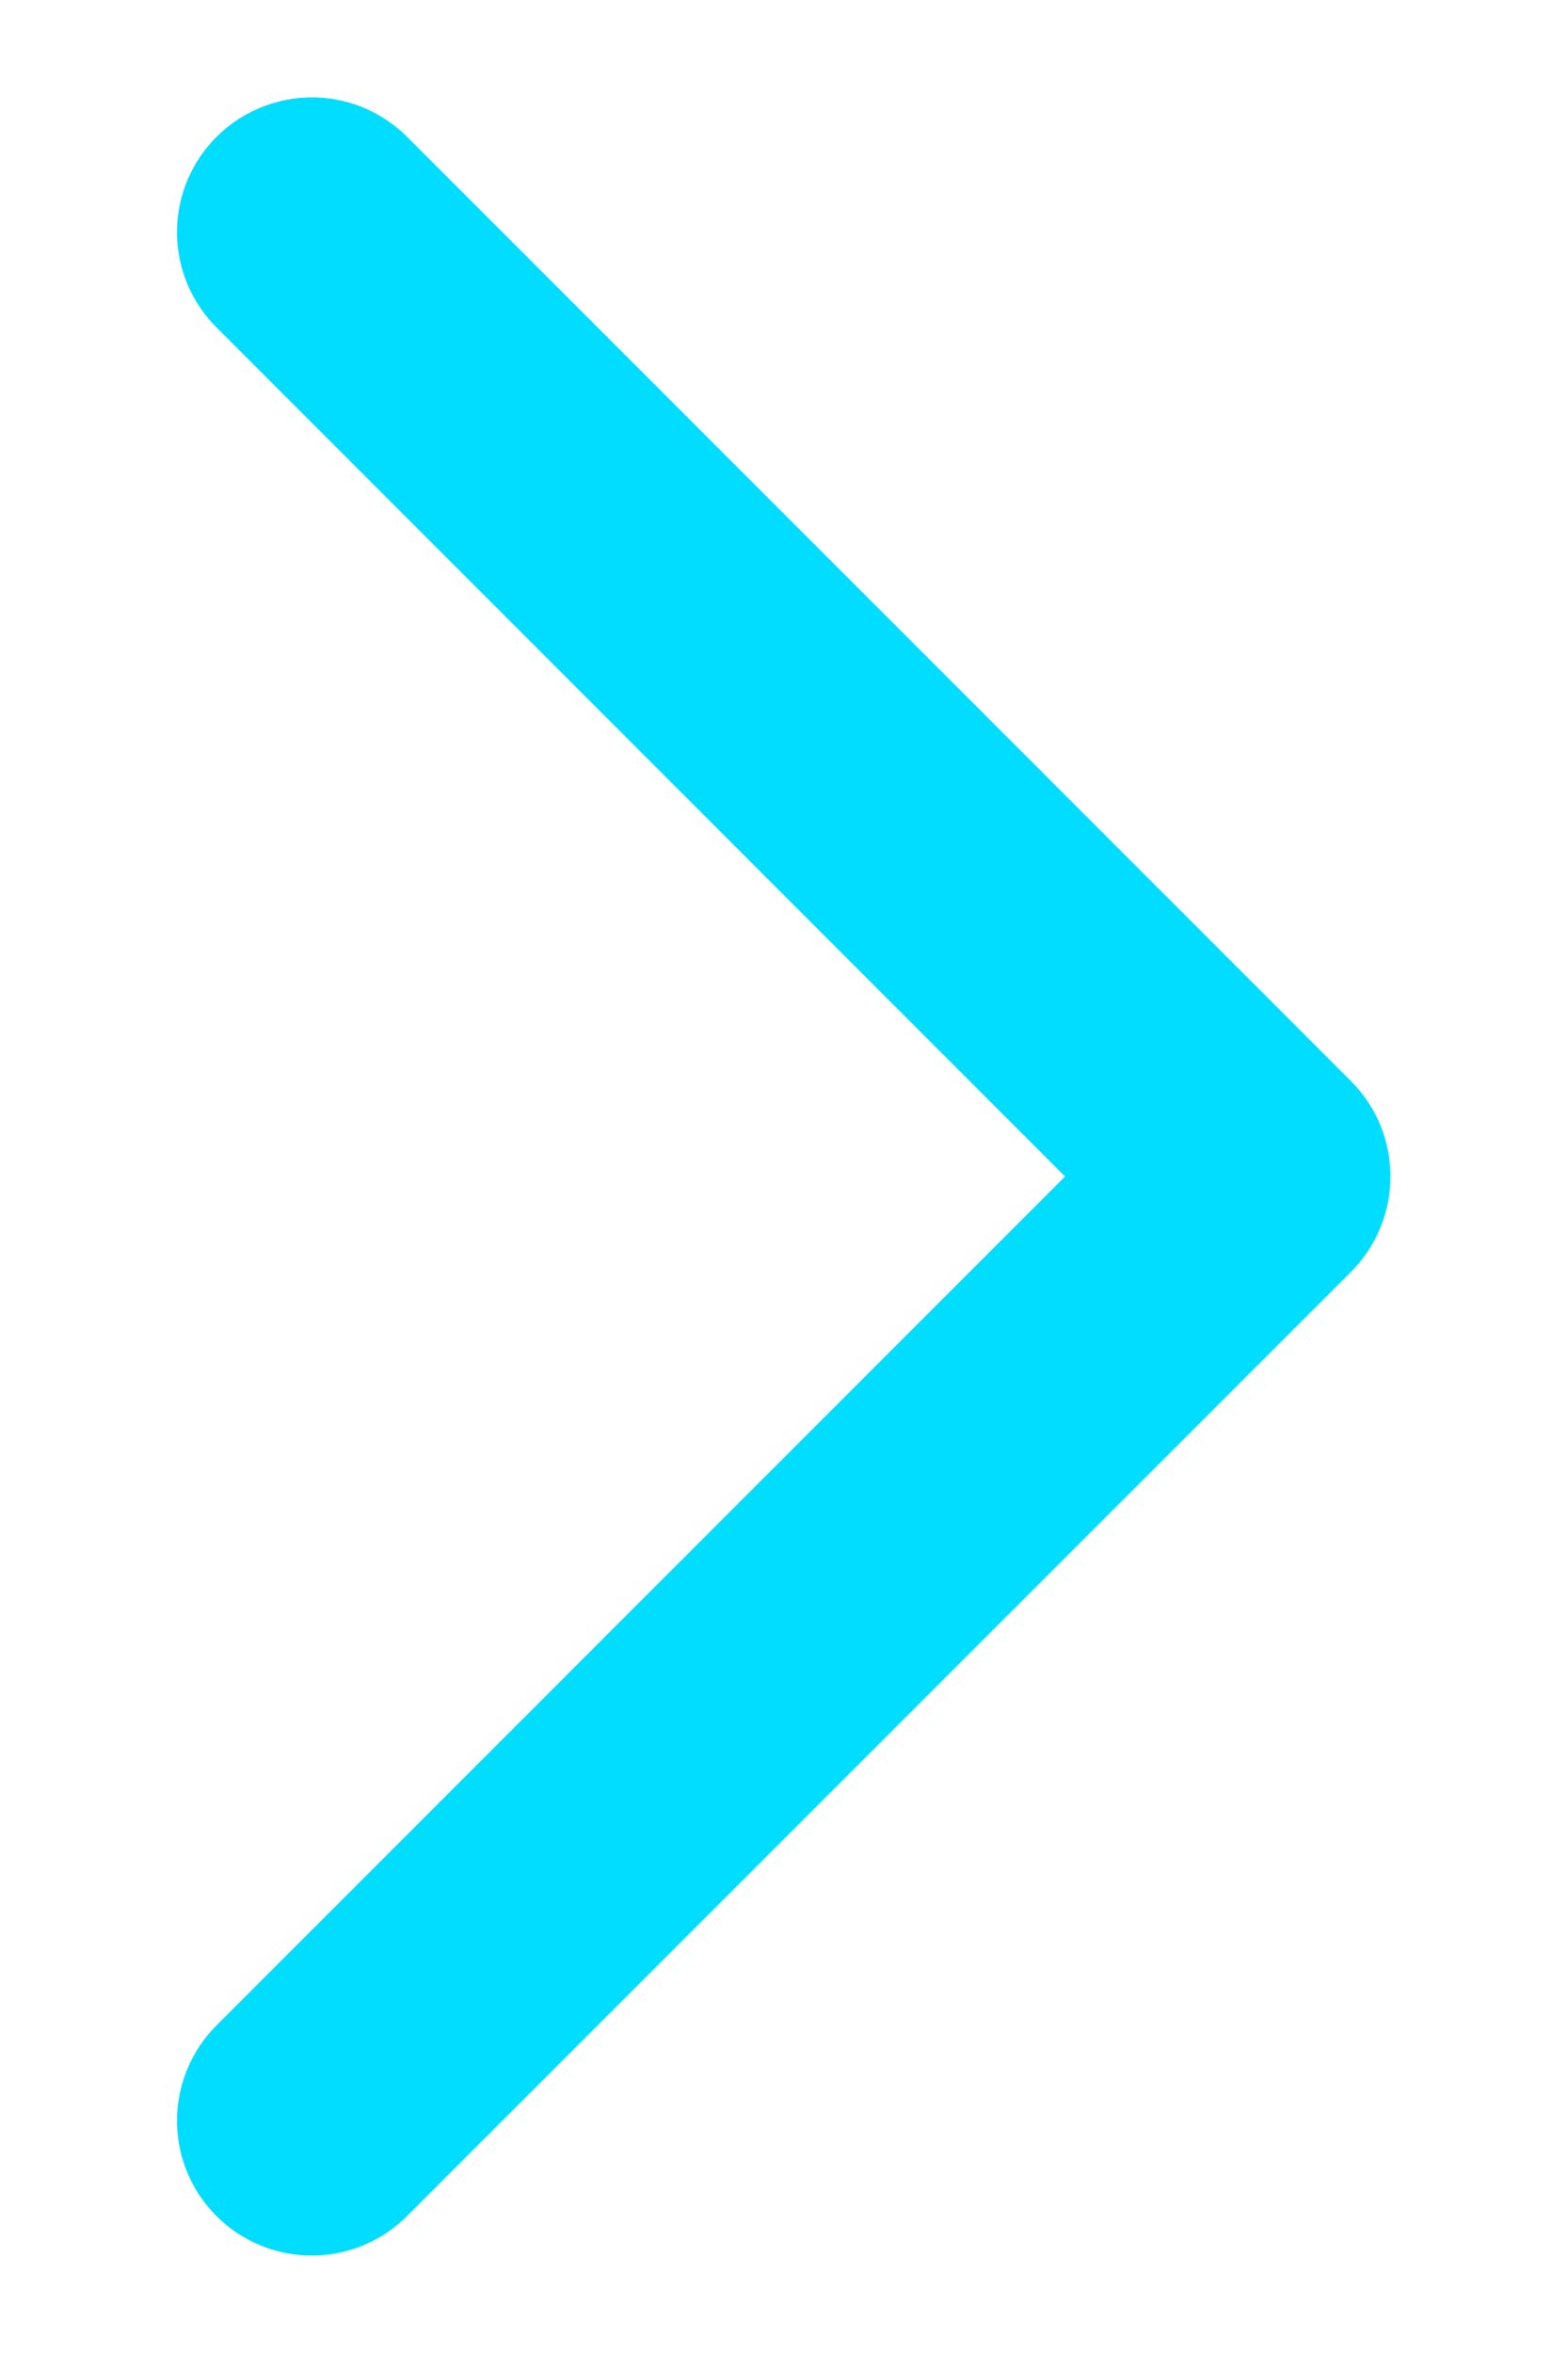 <svg width="8" height="12" viewBox="0 0 8 12" fill="none" xmlns="http://www.w3.org/2000/svg">
<path d="M1.108 10.326C0.932 10.5 0.863 10.754 0.926 10.992C0.99 11.231 1.176 11.417 1.415 11.48C1.653 11.543 1.907 11.474 2.08 11.298L6.893 6.486C7.161 6.217 7.161 5.782 6.893 5.514L2.08 0.701C1.907 0.526 1.653 0.456 1.415 0.52C1.176 0.583 0.99 0.769 0.926 1.008C0.863 1.246 0.932 1.5 1.108 1.673L5.434 6L1.108 10.326Z" fill="#00DDFF"/>
</svg>
